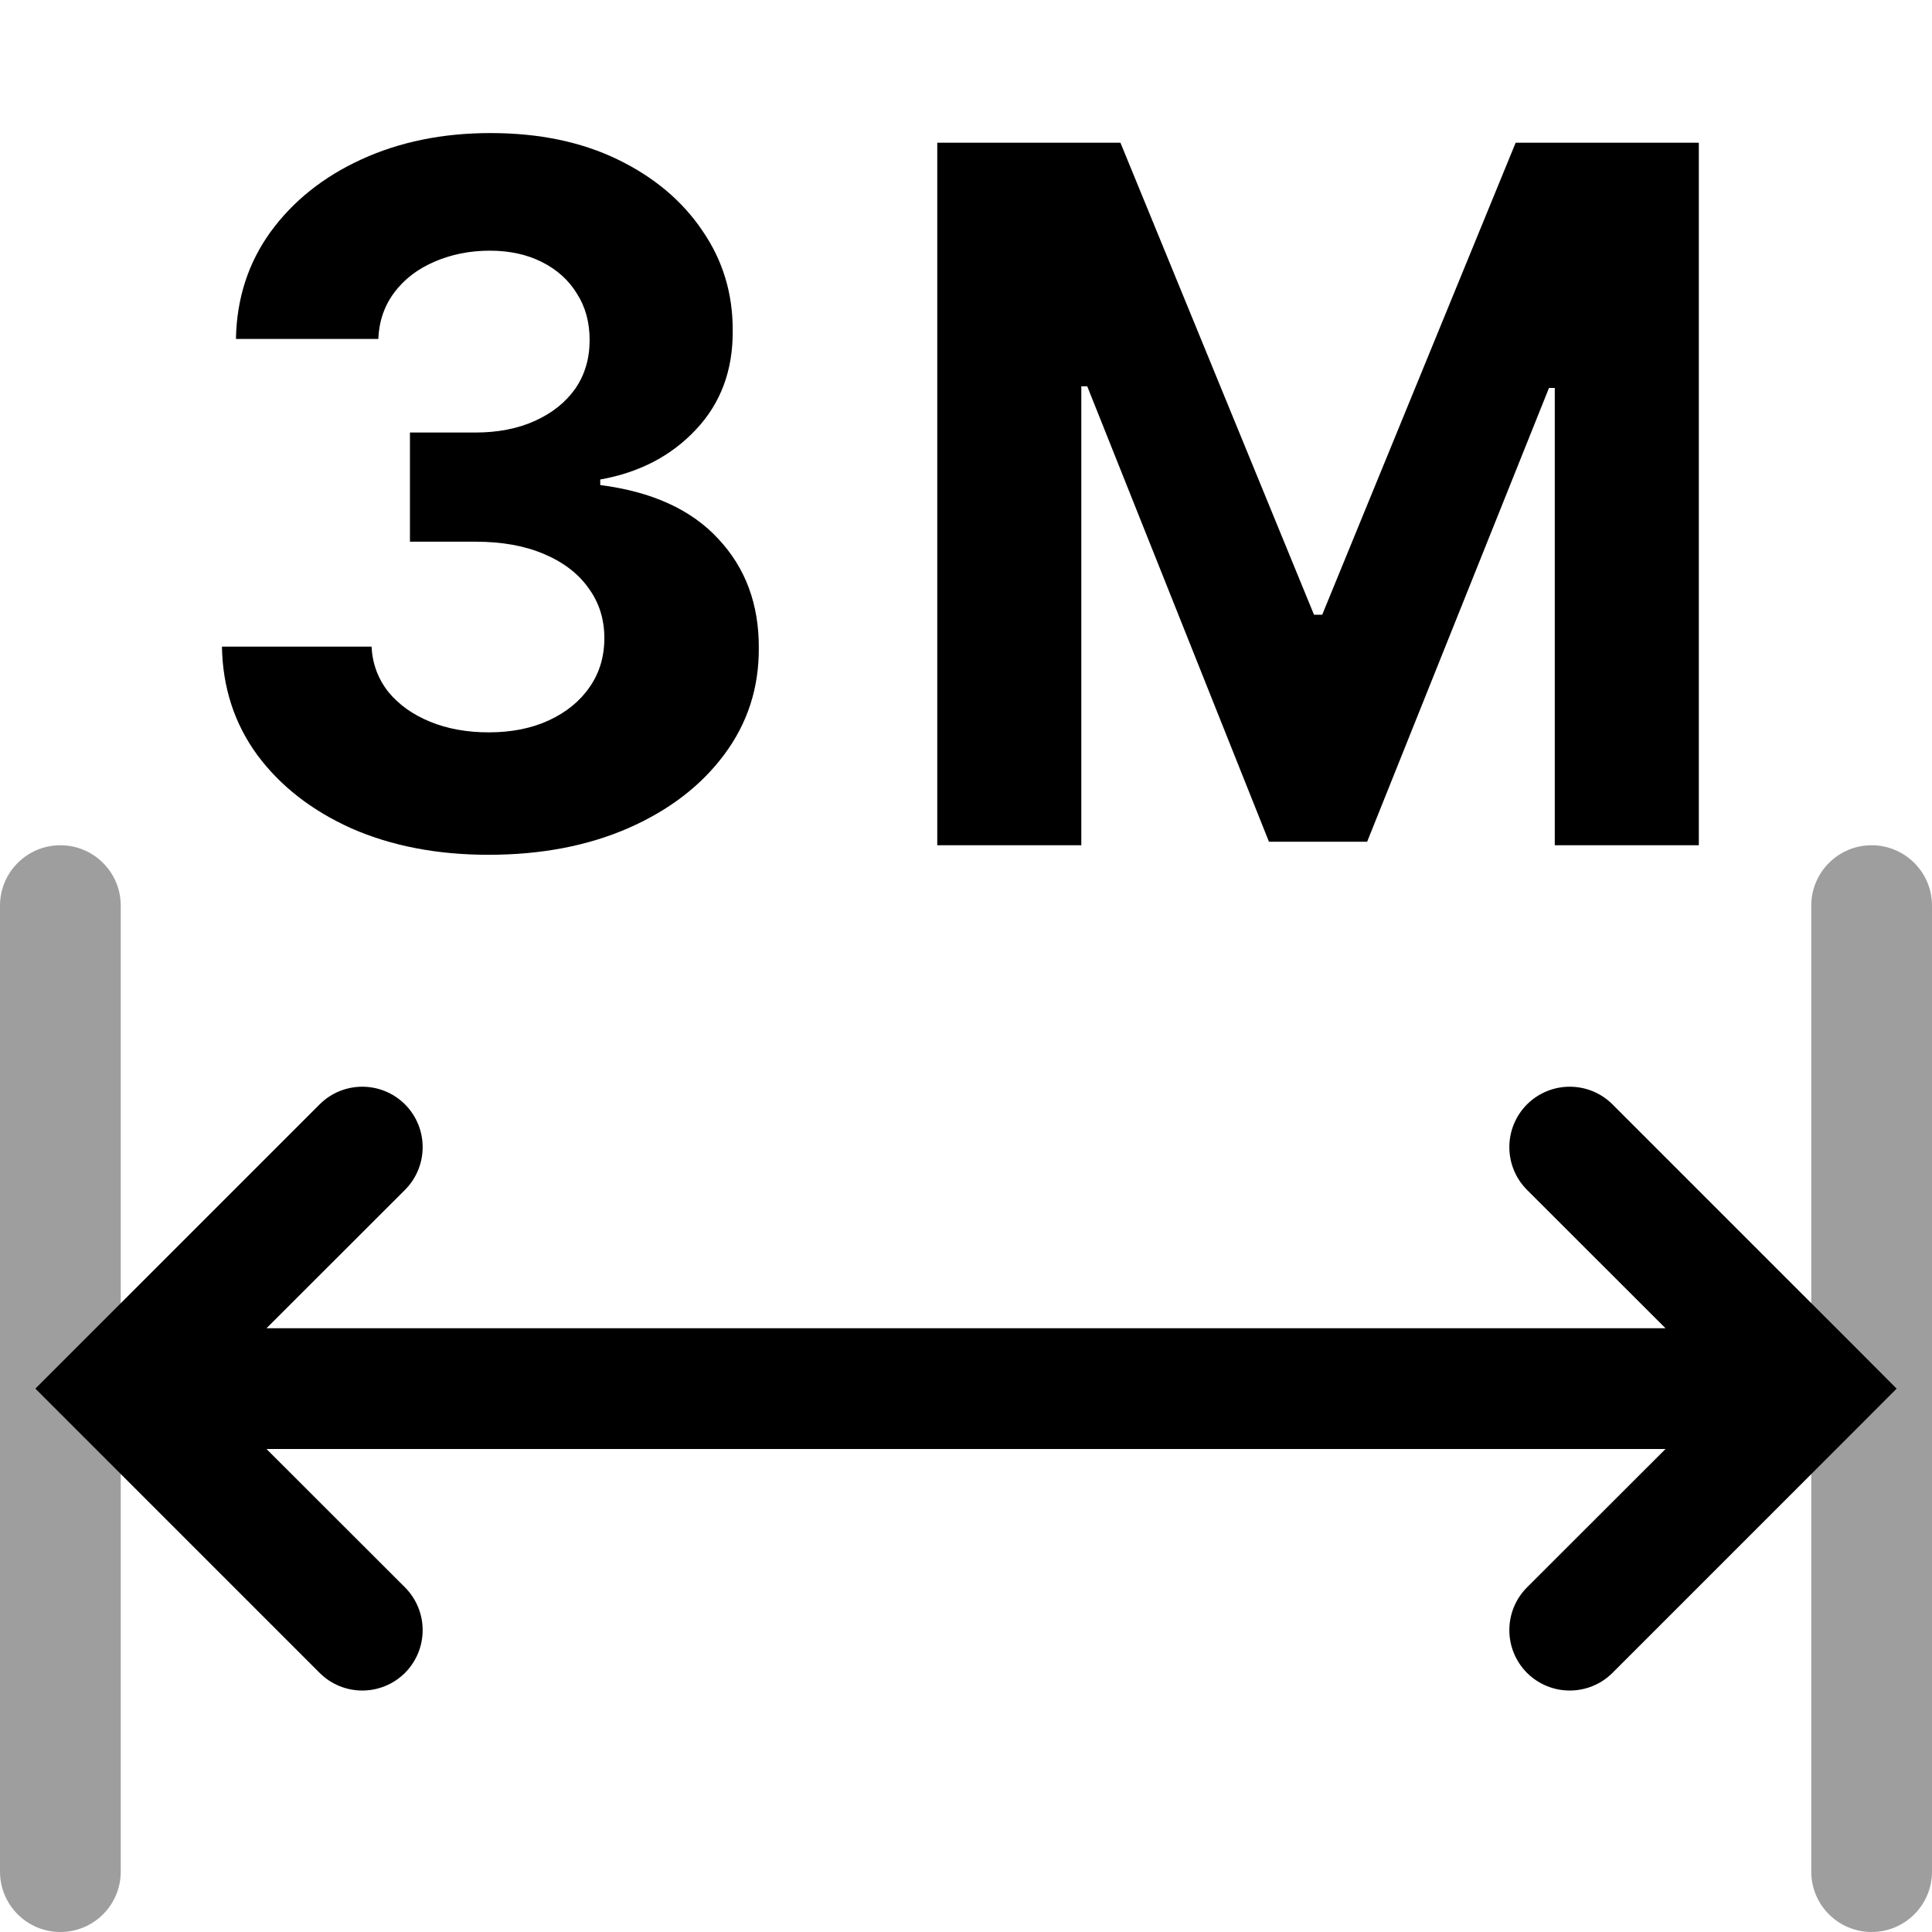 <svg width="16" height="16" viewBox="0 0 16 16" fill="none" xmlns="http://www.w3.org/2000/svg">
<g id="measure-segments">
<path class="warning" fill-rule="evenodd" clip-rule="evenodd" d="M0.5 7C0.224 7 0 7.224 0 7.5V15.5C0 15.776 0.224 16 0.5 16C0.776 16 1 15.776 1 15.5V7.5C1 7.224 0.776 7 0.5 7ZM15.5 7C15.224 7 15 7.224 15 7.5V15.5C15 15.776 15.224 16 15.5 16C15.776 16 16 15.776 16 15.5V7.5C16 7.224 15.776 7 15.5 7Z" fill="#9E9E9E"/>
<path id="Union" fill-rule="evenodd" clip-rule="evenodd" d="M3.354 9.146C3.549 9.342 3.549 9.658 3.354 9.854L2.207 11H13.793L12.646 9.854C12.451 9.658 12.451 9.342 12.646 9.146C12.842 8.951 13.158 8.951 13.354 9.146L15.354 11.146L15.707 11.5L15.354 11.854L13.354 13.854C13.158 14.049 12.842 14.049 12.646 13.854C12.451 13.658 12.451 13.342 12.646 13.146L13.793 12H2.207L3.354 13.146C3.549 13.342 3.549 13.658 3.354 13.854C3.158 14.049 2.842 14.049 2.647 13.854L0.647 11.854L0.293 11.5L0.647 11.146L2.647 9.146C2.842 8.951 3.158 8.951 3.354 9.146Z" fill="black"/>
<path id="Union_2" d="M4.045 7.079C3.621 7.079 3.243 7.006 2.912 6.861C2.582 6.713 2.322 6.51 2.131 6.253C1.941 5.993 1.844 5.694 1.838 5.355H3.077C3.084 5.497 3.131 5.622 3.216 5.73C3.303 5.836 3.418 5.918 3.562 5.977C3.706 6.036 3.868 6.065 4.048 6.065C4.236 6.065 4.401 6.032 4.545 5.966C4.689 5.899 4.802 5.808 4.883 5.69C4.965 5.573 5.005 5.437 5.005 5.284C5.005 5.129 4.962 4.991 4.875 4.872C4.79 4.751 4.666 4.656 4.505 4.588C4.346 4.52 4.157 4.486 3.937 4.486H3.395V3.582H3.937C4.123 3.582 4.287 3.55 4.429 3.486C4.573 3.421 4.684 3.332 4.764 3.219C4.844 3.103 4.883 2.969 4.883 2.815C4.883 2.669 4.848 2.541 4.778 2.432C4.71 2.32 4.613 2.233 4.488 2.17C4.365 2.108 4.221 2.076 4.057 2.076C3.89 2.076 3.738 2.107 3.599 2.167C3.461 2.226 3.35 2.31 3.267 2.42C3.184 2.53 3.139 2.659 3.133 2.807H1.954C1.96 2.471 2.056 2.176 2.241 1.92C2.427 1.665 2.677 1.465 2.991 1.321C3.308 1.175 3.665 1.102 4.062 1.102C4.464 1.102 4.815 1.175 5.116 1.321C5.417 1.467 5.651 1.664 5.818 1.912C5.987 2.158 6.07 2.434 6.068 2.741C6.07 3.067 5.969 3.339 5.764 3.557C5.561 3.774 5.297 3.913 4.971 3.971V4.017C5.399 4.072 5.725 4.22 5.949 4.463C6.174 4.703 6.286 5.005 6.284 5.366C6.286 5.698 6.19 5.992 5.997 6.25C5.806 6.507 5.541 6.71 5.204 6.858C4.867 7.005 4.481 7.079 4.045 7.079ZM7.762 1.182H9.279L10.882 5.091H10.95L12.552 1.182H14.069V7H12.876V3.213H12.828L11.322 6.971H10.509L9.004 3.199H8.955V7H7.762V1.182Z" fill="black"/>
</g>
</svg>
